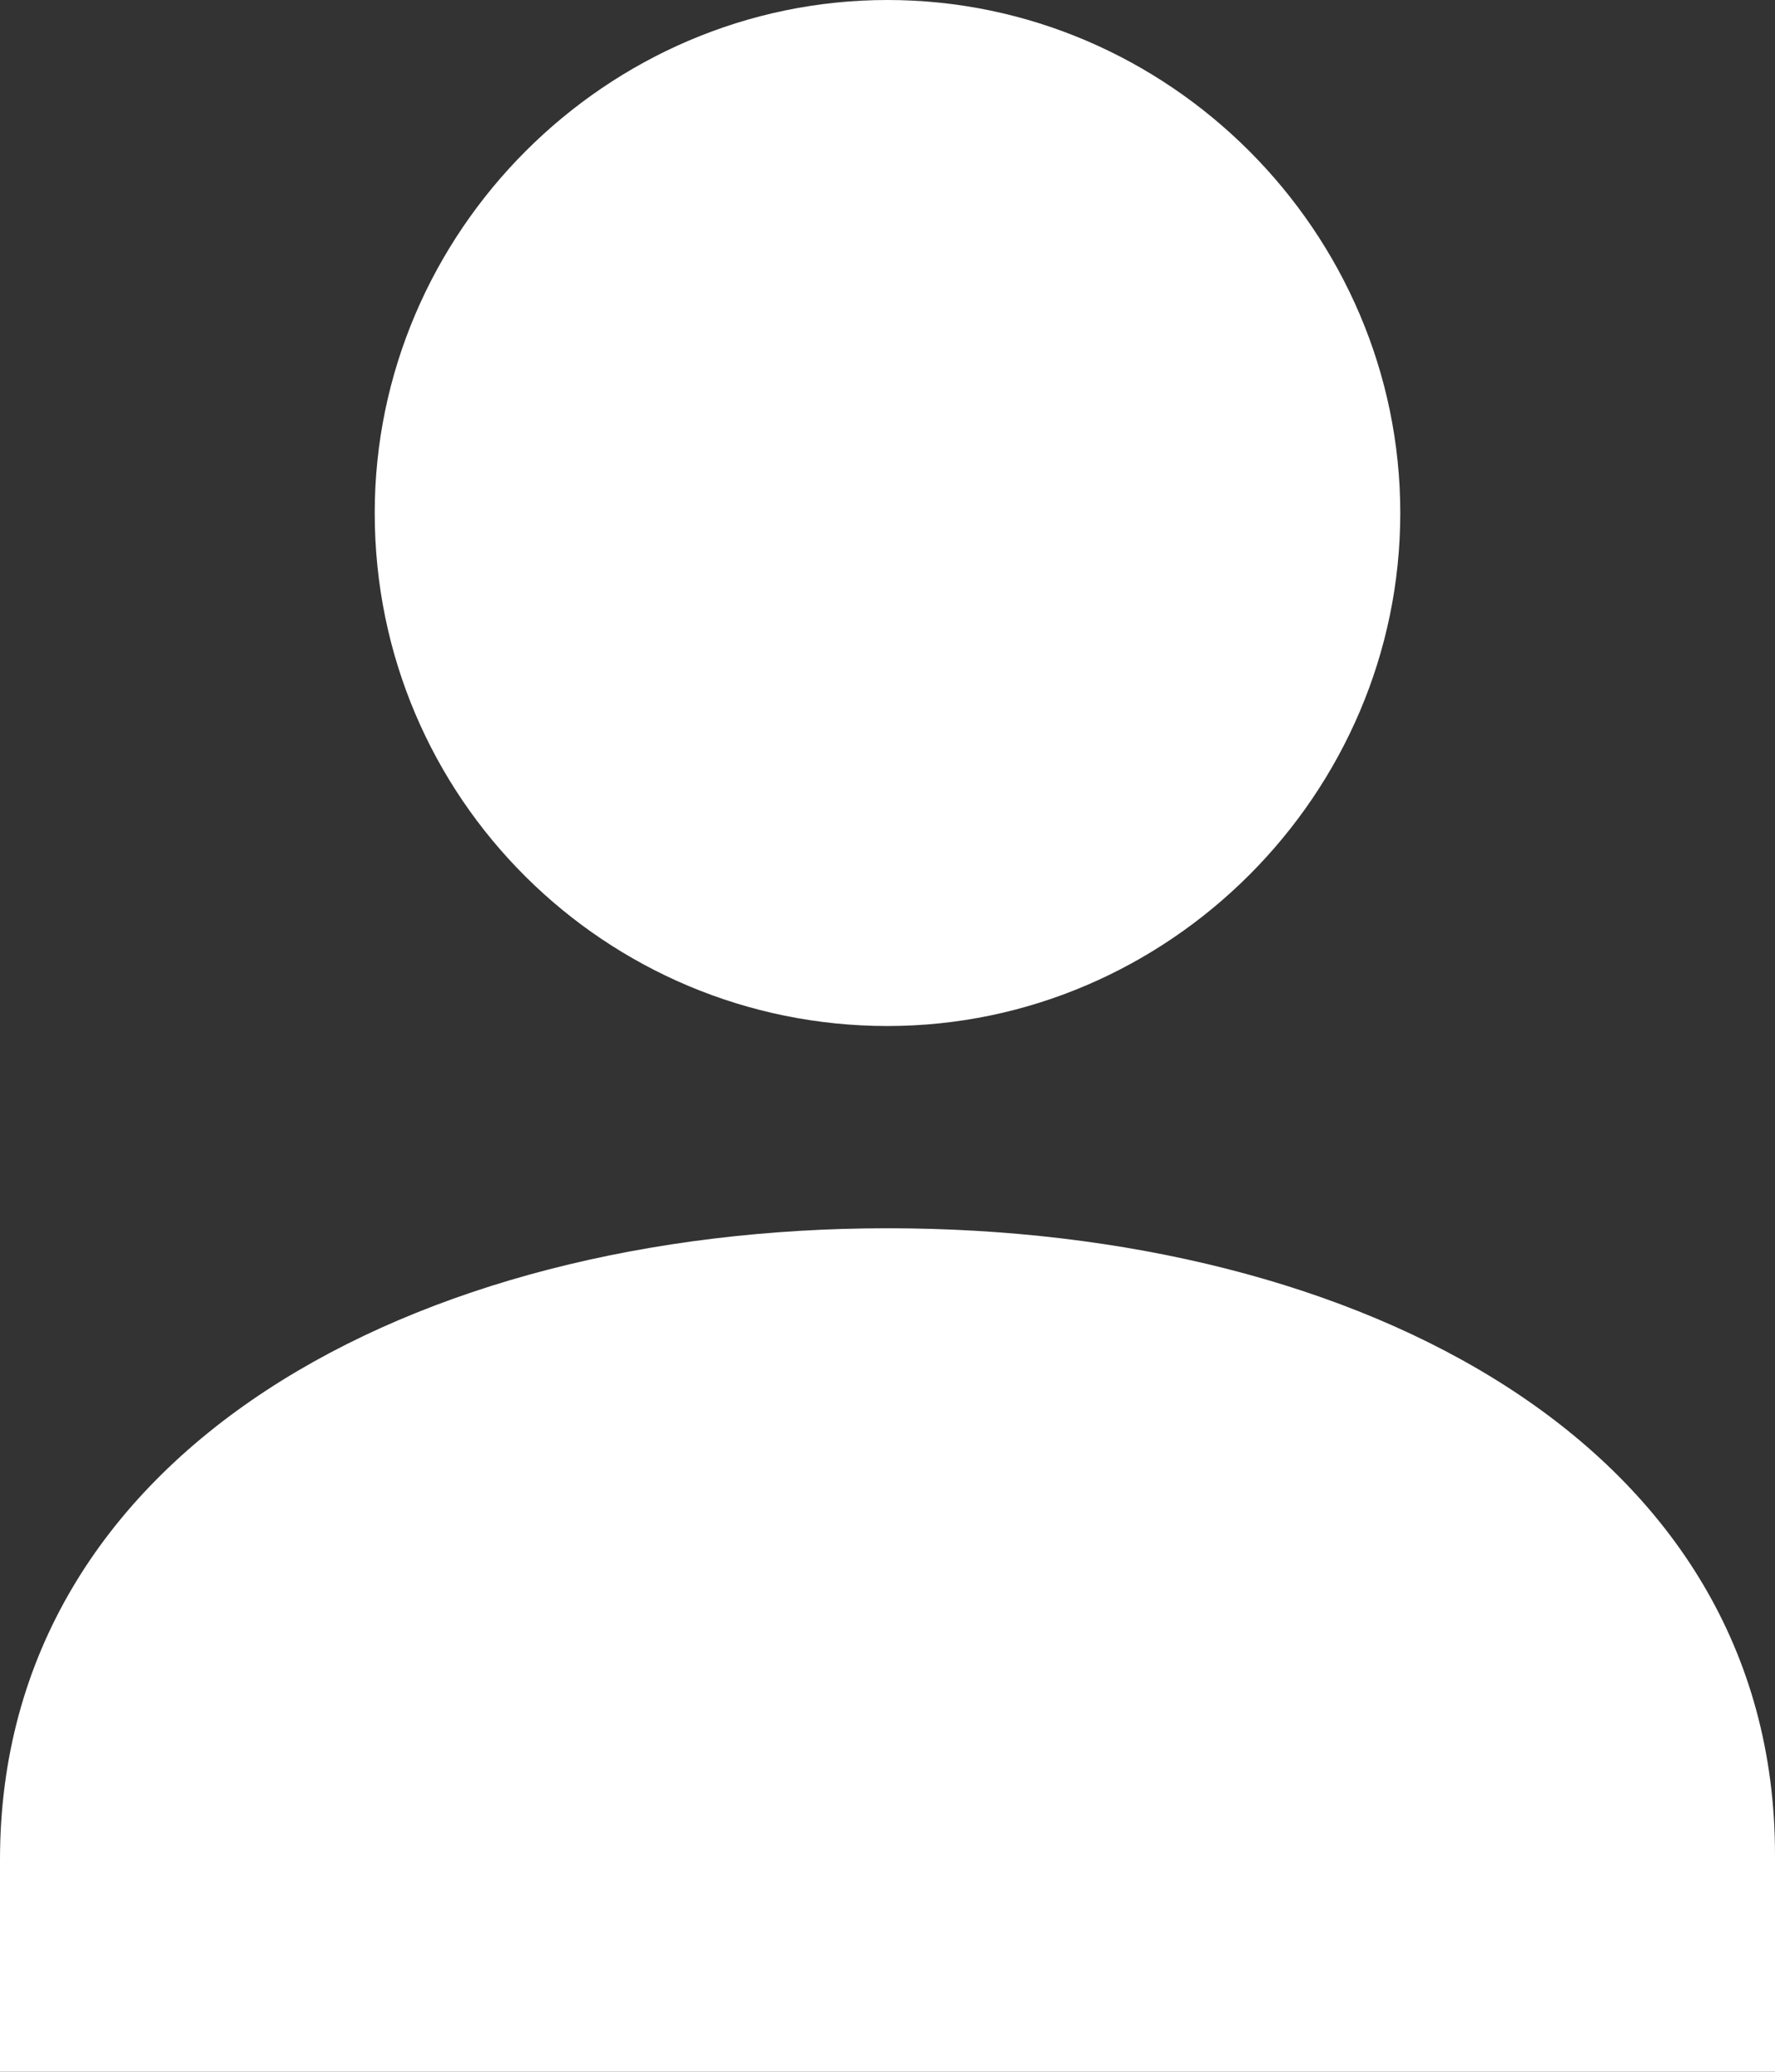 <?xml version="1.0" encoding="utf-8"?>
<!-- Generator: Adobe Illustrator 26.5.0, SVG Export Plug-In . SVG Version: 6.00 Build 0)  -->
<svg version="1.1" id="圖層_1" xmlns="http://www.w3.org/2000/svg" xmlns:xlink="http://www.w3.org/1999/xlink" x="0px" y="0px"
	 viewBox="0 0 36 42" style="enable-background:new 0 0 36 42;" xml:space="preserve">
<rect x="0" y="0" width="36" height="42" fill="#333333" stroke="none"/>
<style type="text/css">
	.st0{fill:#FFFFFF;}
</style>
<g>
	<g>
		<path class="st0" d="M18,24.9c-9.6,0-18,4.5-18,12.8V42h36v-4.4C36,29.3,27.6,24.9,18,24.9z M18,20.8c5.7,0,10.4-4.7,10.4-10.4
			C28.4,4.7,23.7,0,18,0S7.6,4.7,7.6,10.4C7.6,16.2,12.3,20.8,18,20.8z"/>
	</g>
</g>
</svg>
